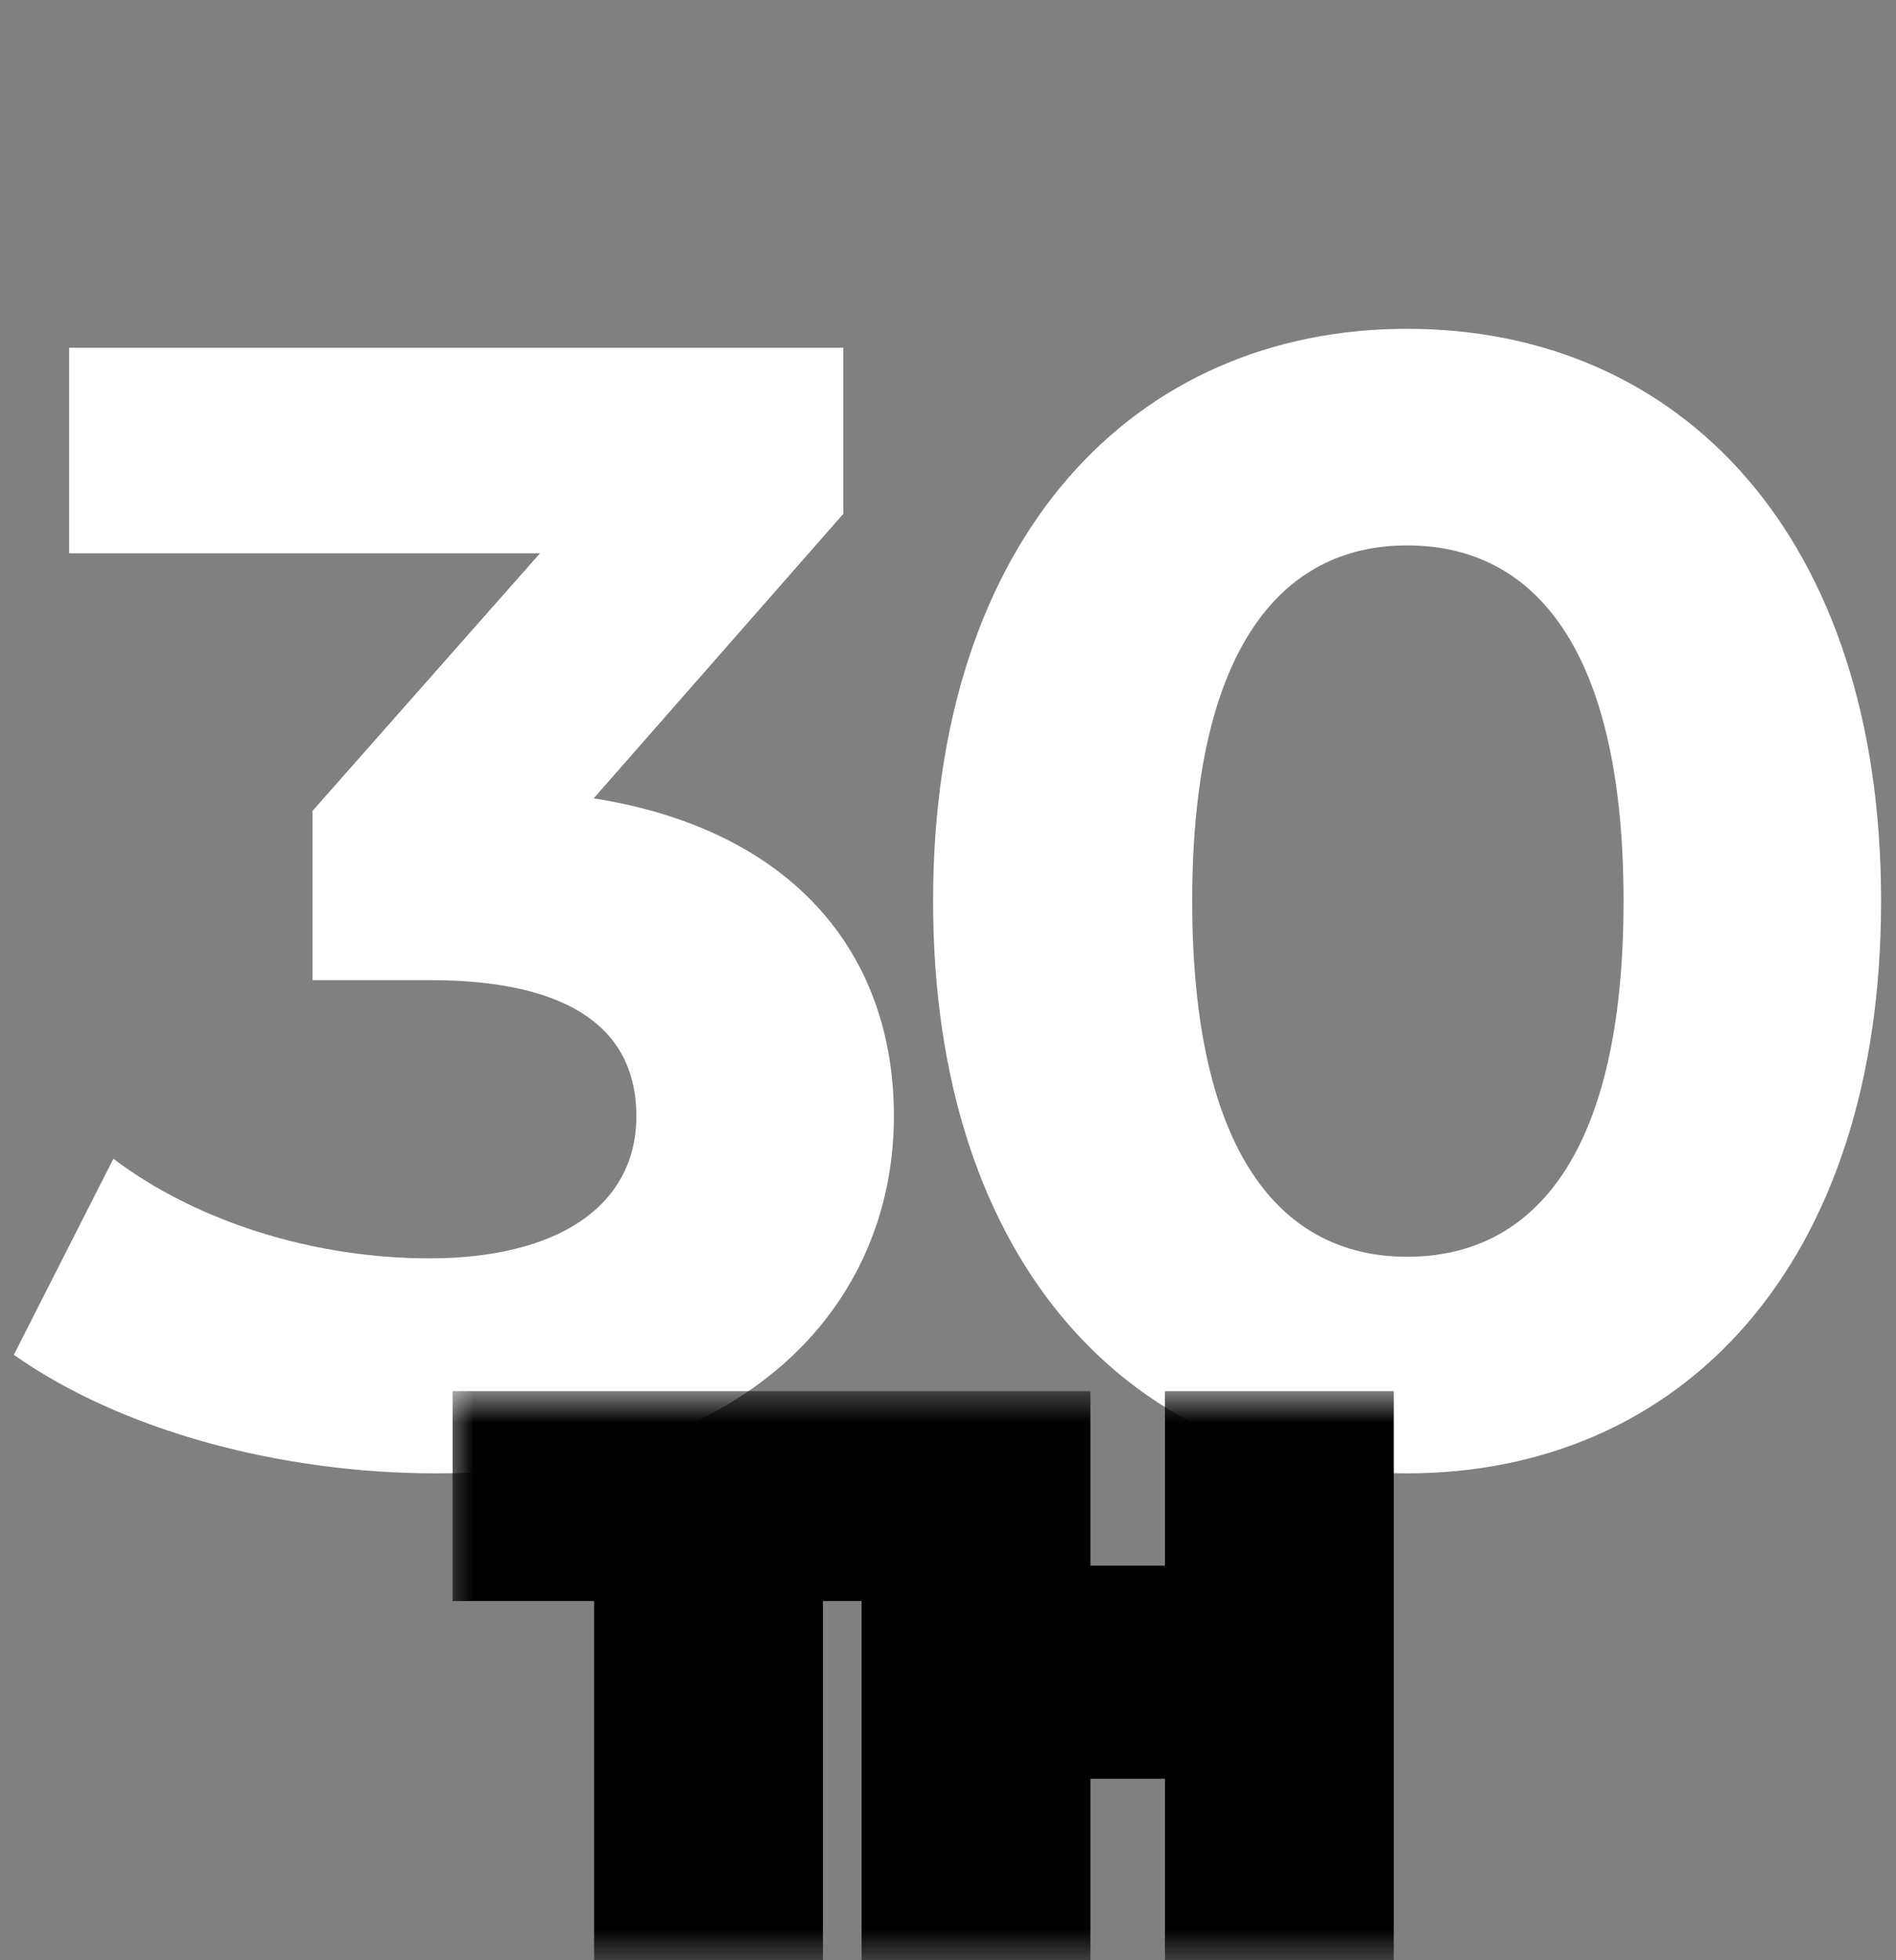 <svg width="30" height="31" viewBox="0 0 30 31" fill="none" xmlns="http://www.w3.org/2000/svg">
<rect x="0" y="0" width="30" height="31" fill="#808080" stroke="none"/>
<path d="M9.394 12.625C12.544 13.125 14.144 15.075 14.144 17.65C14.144 20.6 11.869 23.3 6.894 23.3C4.444 23.3 1.919 22.625 0.219 21.425L1.794 18.325C3.119 19.325 4.969 19.9 6.794 19.9C8.819 19.9 10.069 19.075 10.069 17.65C10.069 16.325 9.094 15.5 6.794 15.5H4.944V12.825L8.544 8.75H1.094V5.5H13.344V8.125L9.394 12.625ZM22.264 23.3C17.964 23.3 14.764 20.025 14.764 14.25C14.764 8.475 17.964 5.2 22.264 5.2C26.589 5.2 29.764 8.475 29.764 14.25C29.764 20.025 26.589 23.3 22.264 23.3ZM22.264 19.875C24.289 19.875 25.689 18.225 25.689 14.25C25.689 10.275 24.289 8.625 22.264 8.625C20.264 8.625 18.864 10.275 18.864 14.25C18.864 18.225 20.264 19.875 22.264 19.875Z" fill="white"/>
<mask id="path-2-outside-1_1587_6740" maskUnits="userSpaceOnUse" x="7" y="22" width="16" height="9" fill="black">
<rect fill="white" x="7" y="22" width="16" height="9"/>
<path d="M10.401 30V24.32H8.161V23H14.261V24.32H12.021V30H10.401ZM19.433 23H21.053V30H19.433V23ZM16.253 30H14.633V23H16.253V30ZM19.553 27.13H16.133V25.76H19.553V27.13Z"/>
</mask>
<path d="M10.401 30V24.32H8.161V23H14.261V24.32H12.021V30H10.401ZM19.433 23H21.053V30H19.433V23ZM16.253 30H14.633V23H16.253V30ZM19.553 27.13H16.133V25.76H19.553V27.13Z" fill="white"/>
<path d="M10.401 30H9.401V31H10.401V30ZM10.401 24.32H11.401V23.32H10.401V24.32ZM8.161 24.32H7.161V25.32H8.161V24.32ZM8.161 23V22H7.161V23H8.161ZM14.261 23H15.261V22H14.261V23ZM14.261 24.32V25.32H15.261V24.32H14.261ZM12.021 24.32V23.32H11.021V24.32H12.021ZM12.021 30V31H13.021V30H12.021ZM11.401 30V24.32H9.401V30H11.401ZM10.401 23.32H8.161V25.32H10.401V23.32ZM9.161 24.32V23H7.161V24.32H9.161ZM8.161 24H14.261V22H8.161V24ZM13.261 23V24.32H15.261V23H13.261ZM14.261 23.32H12.021V25.32H14.261V23.32ZM11.021 24.32V30H13.021V24.32H11.021ZM12.021 29H10.401V31H12.021V29ZM19.433 23V22H18.433V23H19.433ZM21.053 23H22.053V22H21.053V23ZM21.053 30V31H22.053V30H21.053ZM19.433 30H18.433V31H19.433V30ZM16.253 30V31H17.253V30H16.253ZM14.633 30H13.633V31H14.633V30ZM14.633 23V22H13.633V23H14.633ZM16.253 23H17.253V22H16.253V23ZM19.553 27.13V28.13H20.553V27.13H19.553ZM16.133 27.13H15.133V28.13H16.133V27.13ZM16.133 25.76V24.76H15.133V25.76H16.133ZM19.553 25.76H20.553V24.76H19.553V25.76ZM19.433 24H21.053V22H19.433V24ZM20.053 23V30H22.053V23H20.053ZM21.053 29H19.433V31H21.053V29ZM20.433 30V23H18.433V30H20.433ZM16.253 29H14.633V31H16.253V29ZM15.633 30V23H13.633V30H15.633ZM14.633 24H16.253V22H14.633V24ZM15.253 23V30H17.253V23H15.253ZM19.553 26.13H16.133V28.13H19.553V26.13ZM17.133 27.13V25.76H15.133V27.13H17.133ZM16.133 26.76H19.553V24.76H16.133V26.76ZM18.553 25.76V27.13H20.553V25.76H18.553Z" fill="black" mask="url(#path-2-outside-1_1587_6740)"/>
</svg>
